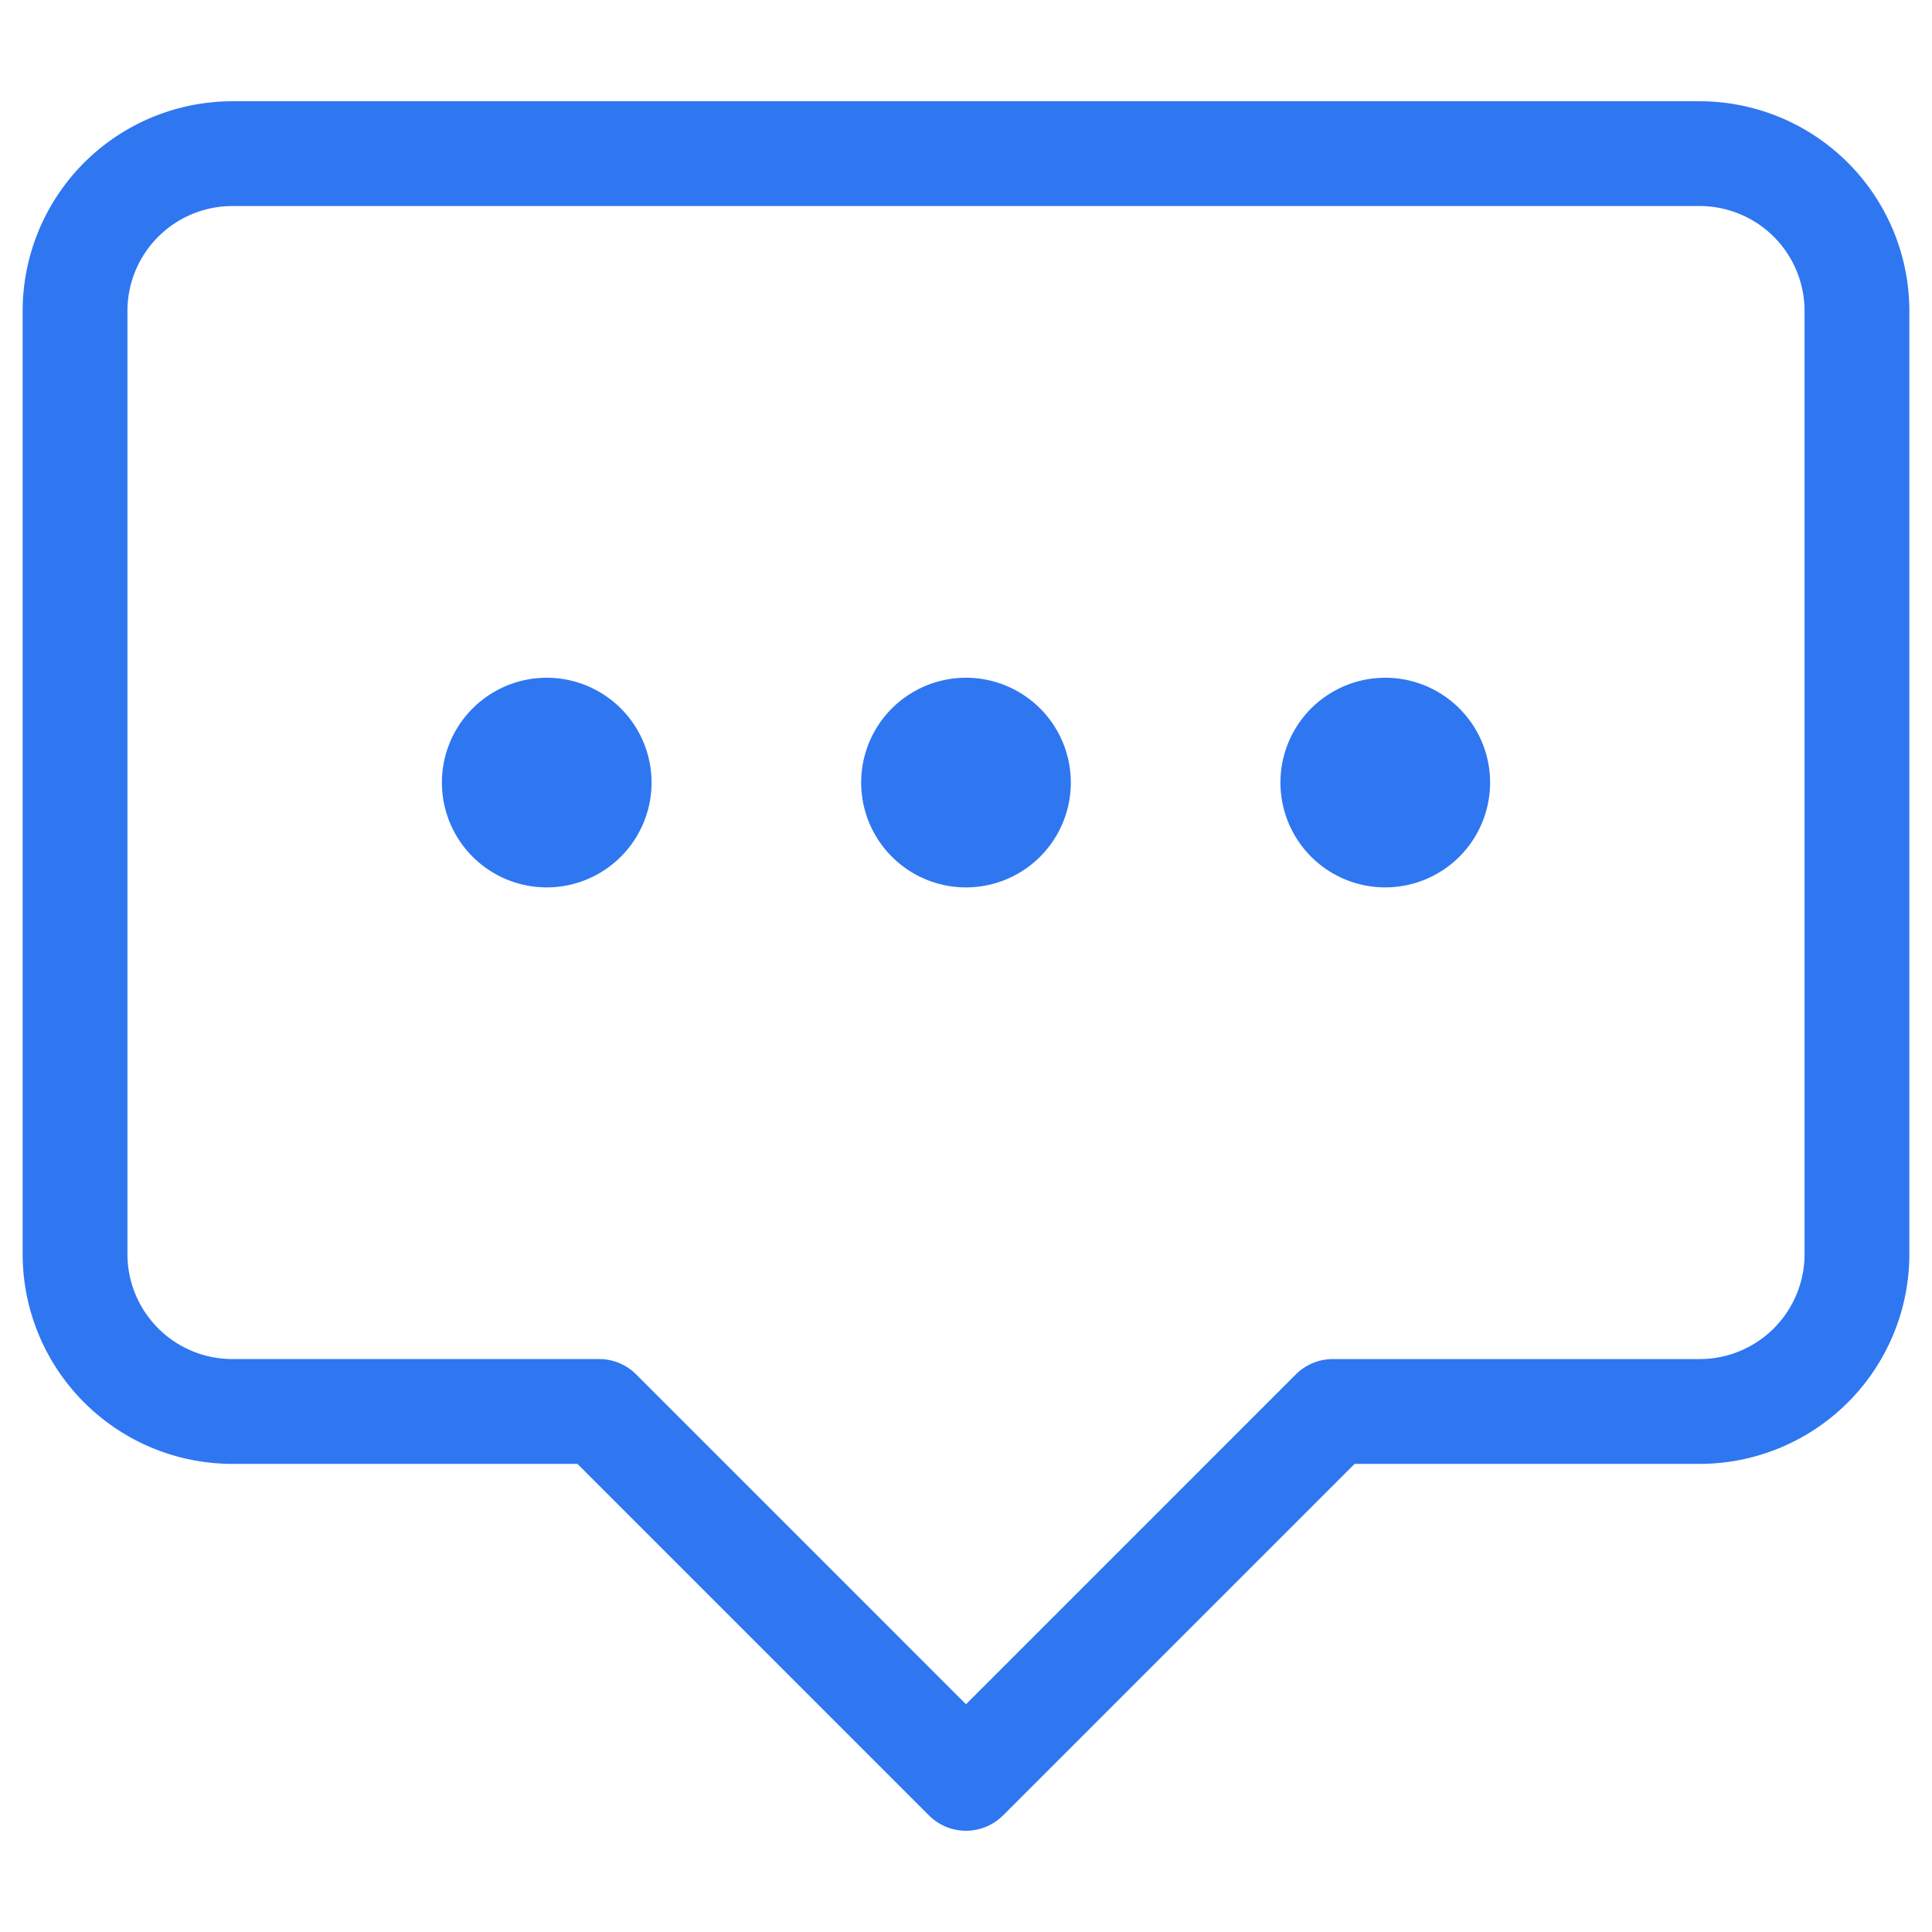 <?xml version="1.0" standalone="no"?><!DOCTYPE svg PUBLIC "-//W3C//DTD SVG 1.1//EN" "http://www.w3.org/Graphics/SVG/1.1/DTD/svg11.dtd"><svg t="1562406684064" class="icon" viewBox="0 0 1024 1024" version="1.1" xmlns="http://www.w3.org/2000/svg" p-id="3119" xmlns:xlink="http://www.w3.org/1999/xlink" width="200" height="200"><defs><style type="text/css"></style></defs><path d="M900.89 53.67H123.11A111.23 111.23 0 0 0 12 164.78v500a111.23 111.23 0 0 0 111.11 111.11h182.94L492.36 962.2a27.77 27.77 0 0 0 39.28 0l186.31-186.31h182.94A111.23 111.23 0 0 0 1012 664.78v-500A111.23 111.23 0 0 0 900.89 53.67z m55.56 611.11a55.62 55.62 0 0 1-55.56 55.56H706.44a27.76 27.76 0 0 0-19.64 8.14L512 903.28 337.2 728.47a27.76 27.76 0 0 0-19.64-8.14H123.11a55.62 55.62 0 0 1-55.56-55.56v-500a55.62 55.62 0 0 1 55.56-55.56h777.78a55.62 55.62 0 0 1 55.56 55.56z" p-id="3120" fill="#2F77F1"></path><path d="M289.78 414.78m-55.56 0a55.56 55.56 0 1 0 111.12 0 55.56 55.56 0 1 0-111.12 0Z" p-id="3121" fill="#2F77F1"></path><path d="M512 414.78m-55.56 0a55.56 55.56 0 1 0 111.12 0 55.56 55.56 0 1 0-111.12 0Z" p-id="3122" fill="#2F77F1"></path><path d="M734.22 414.78m-55.56 0a55.56 55.56 0 1 0 111.12 0 55.56 55.56 0 1 0-111.12 0Z" p-id="3123" fill="#2F77F1"></path></svg>